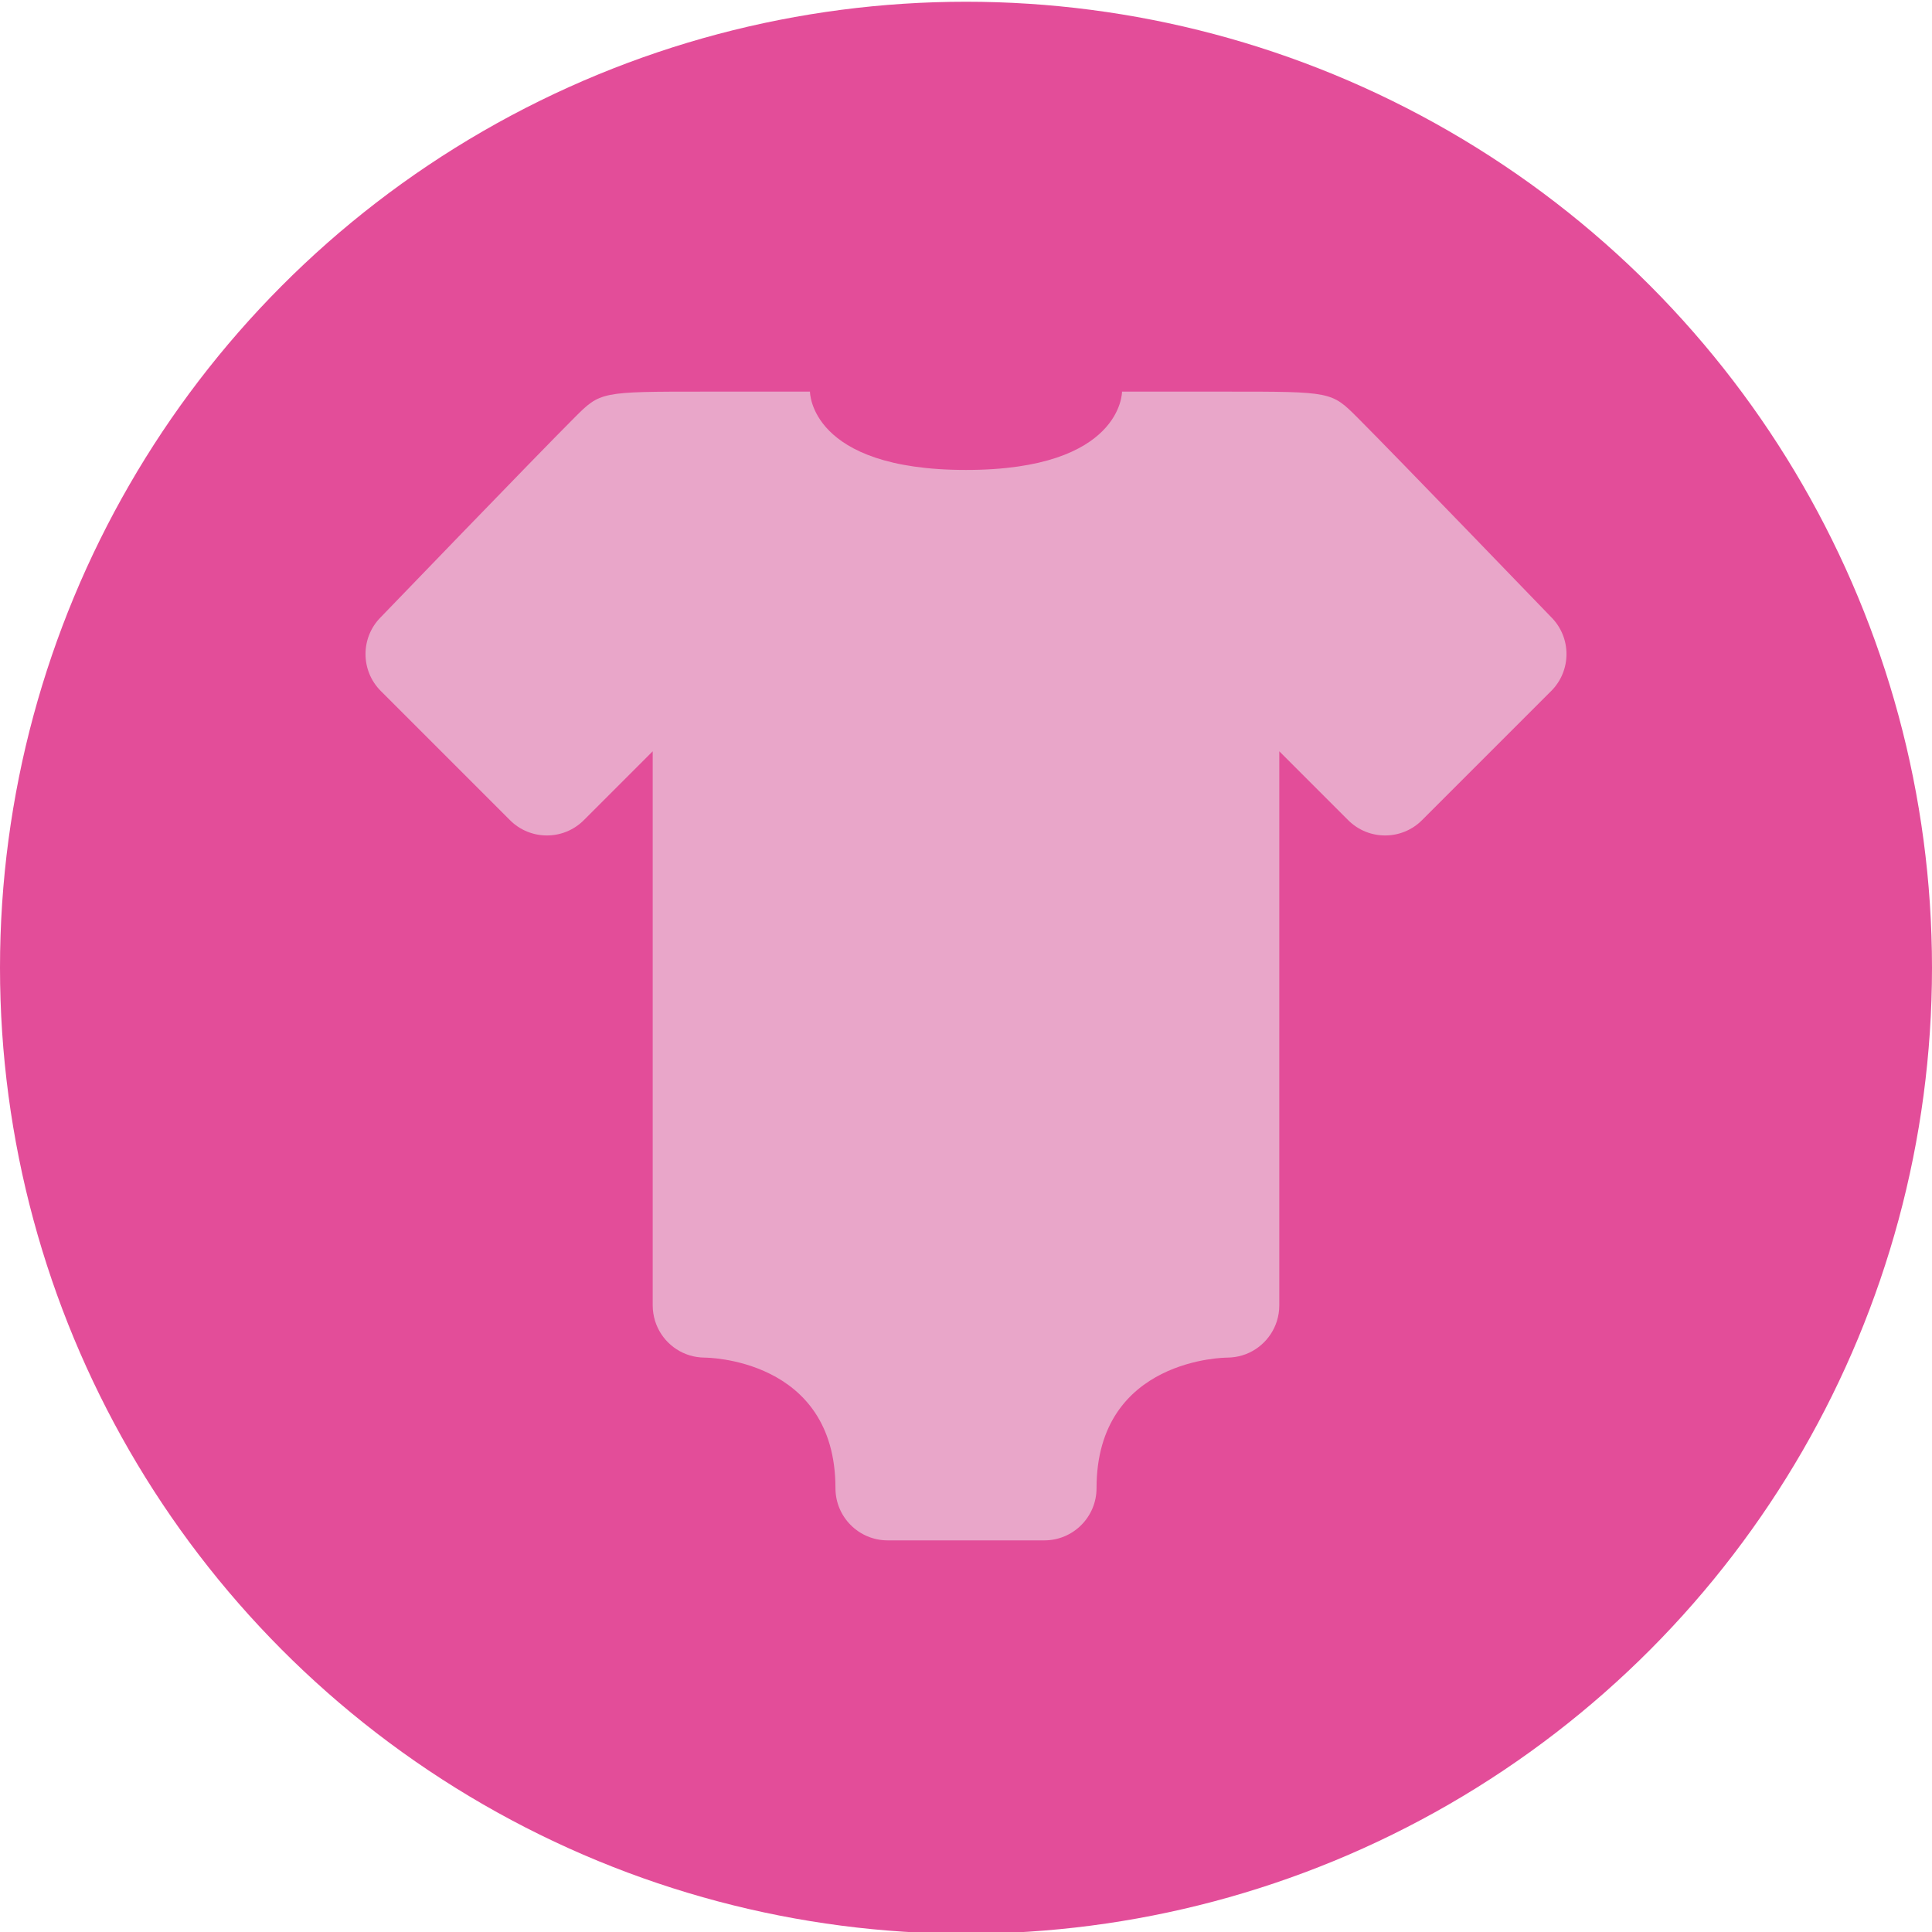 <?xml version="1.0" encoding="utf-8"?>
<!-- Generator: Adobe Illustrator 25.2.3, SVG Export Plug-In . SVG Version: 6.00 Build 0)  -->
<svg version="1.1" xmlns="http://www.w3.org/2000/svg" xmlns:xlink="http://www.w3.org/1999/xlink" x="0px" y="0px"
	 viewBox="0 0 1554 1554" style="enable-background:new 0 0 1554 1554;" xml:space="preserve">
<style type="text/css">
	.st0{fill:#E34D99;}
	.st1{fill:#EC8231;}
	.st2{fill:#76BF60;}
	.st3{fill:#489B91;}
	.st4{fill:#9BD2CA;}
	.st5{fill:#E9A6C9;}
	.st6{fill:#FBC089;}
	.st7{fill:#C7E2C0;}
</style>
<g id="base_grid">
	<circle class="st0" cx="777" cy="778.4" r="777"/>
</g>
<g id="design">
	<path class="st5" d="M1247.7,496.4c0,0-124.4-129.1-155.7-160.4c-21-21-21-21-105-21c-11.1,0-25.4,0-42,0c0,0-16.4,0-42.5,0
		c0,0,0.5,63-125.5,63s-125.5-63-125.5-63c-15.2,0-29.5,0-42.5,0c-16.6,0-30.9,0-42,0c-84,0-84,0-105,21
		c-31.3,31.3-155.7,160.4-155.7,160.4c-16.4,16.4-16.4,43,0,59.4l103.9,103.9c16.4,16.4,43,16.4,59.4,0l55.4-55.4V1050
		c0,4.3,0.7,8.5,1.9,12.5c4.7,15.1,17.7,26.6,33.7,29c2.1,0.3,4.2,0.5,6.4,0.5c0,0,105,0,105,105c0,23.2,18.8,42,42,42h126
		c23.2,0,42-18.8,42-42c0-105,105-105,105-105c2.2,0,4.3-0.2,6.4-0.5c16-2.4,29-13.9,33.7-29c1.2-3.9,1.9-8.1,1.9-12.5V604.3
		l55.4,55.4c16.4,16.4,43,16.4,59.4,0l103.9-103.9C1264.1,539.4,1264.1,512.8,1247.7,496.4z"/>
</g>
</svg>
